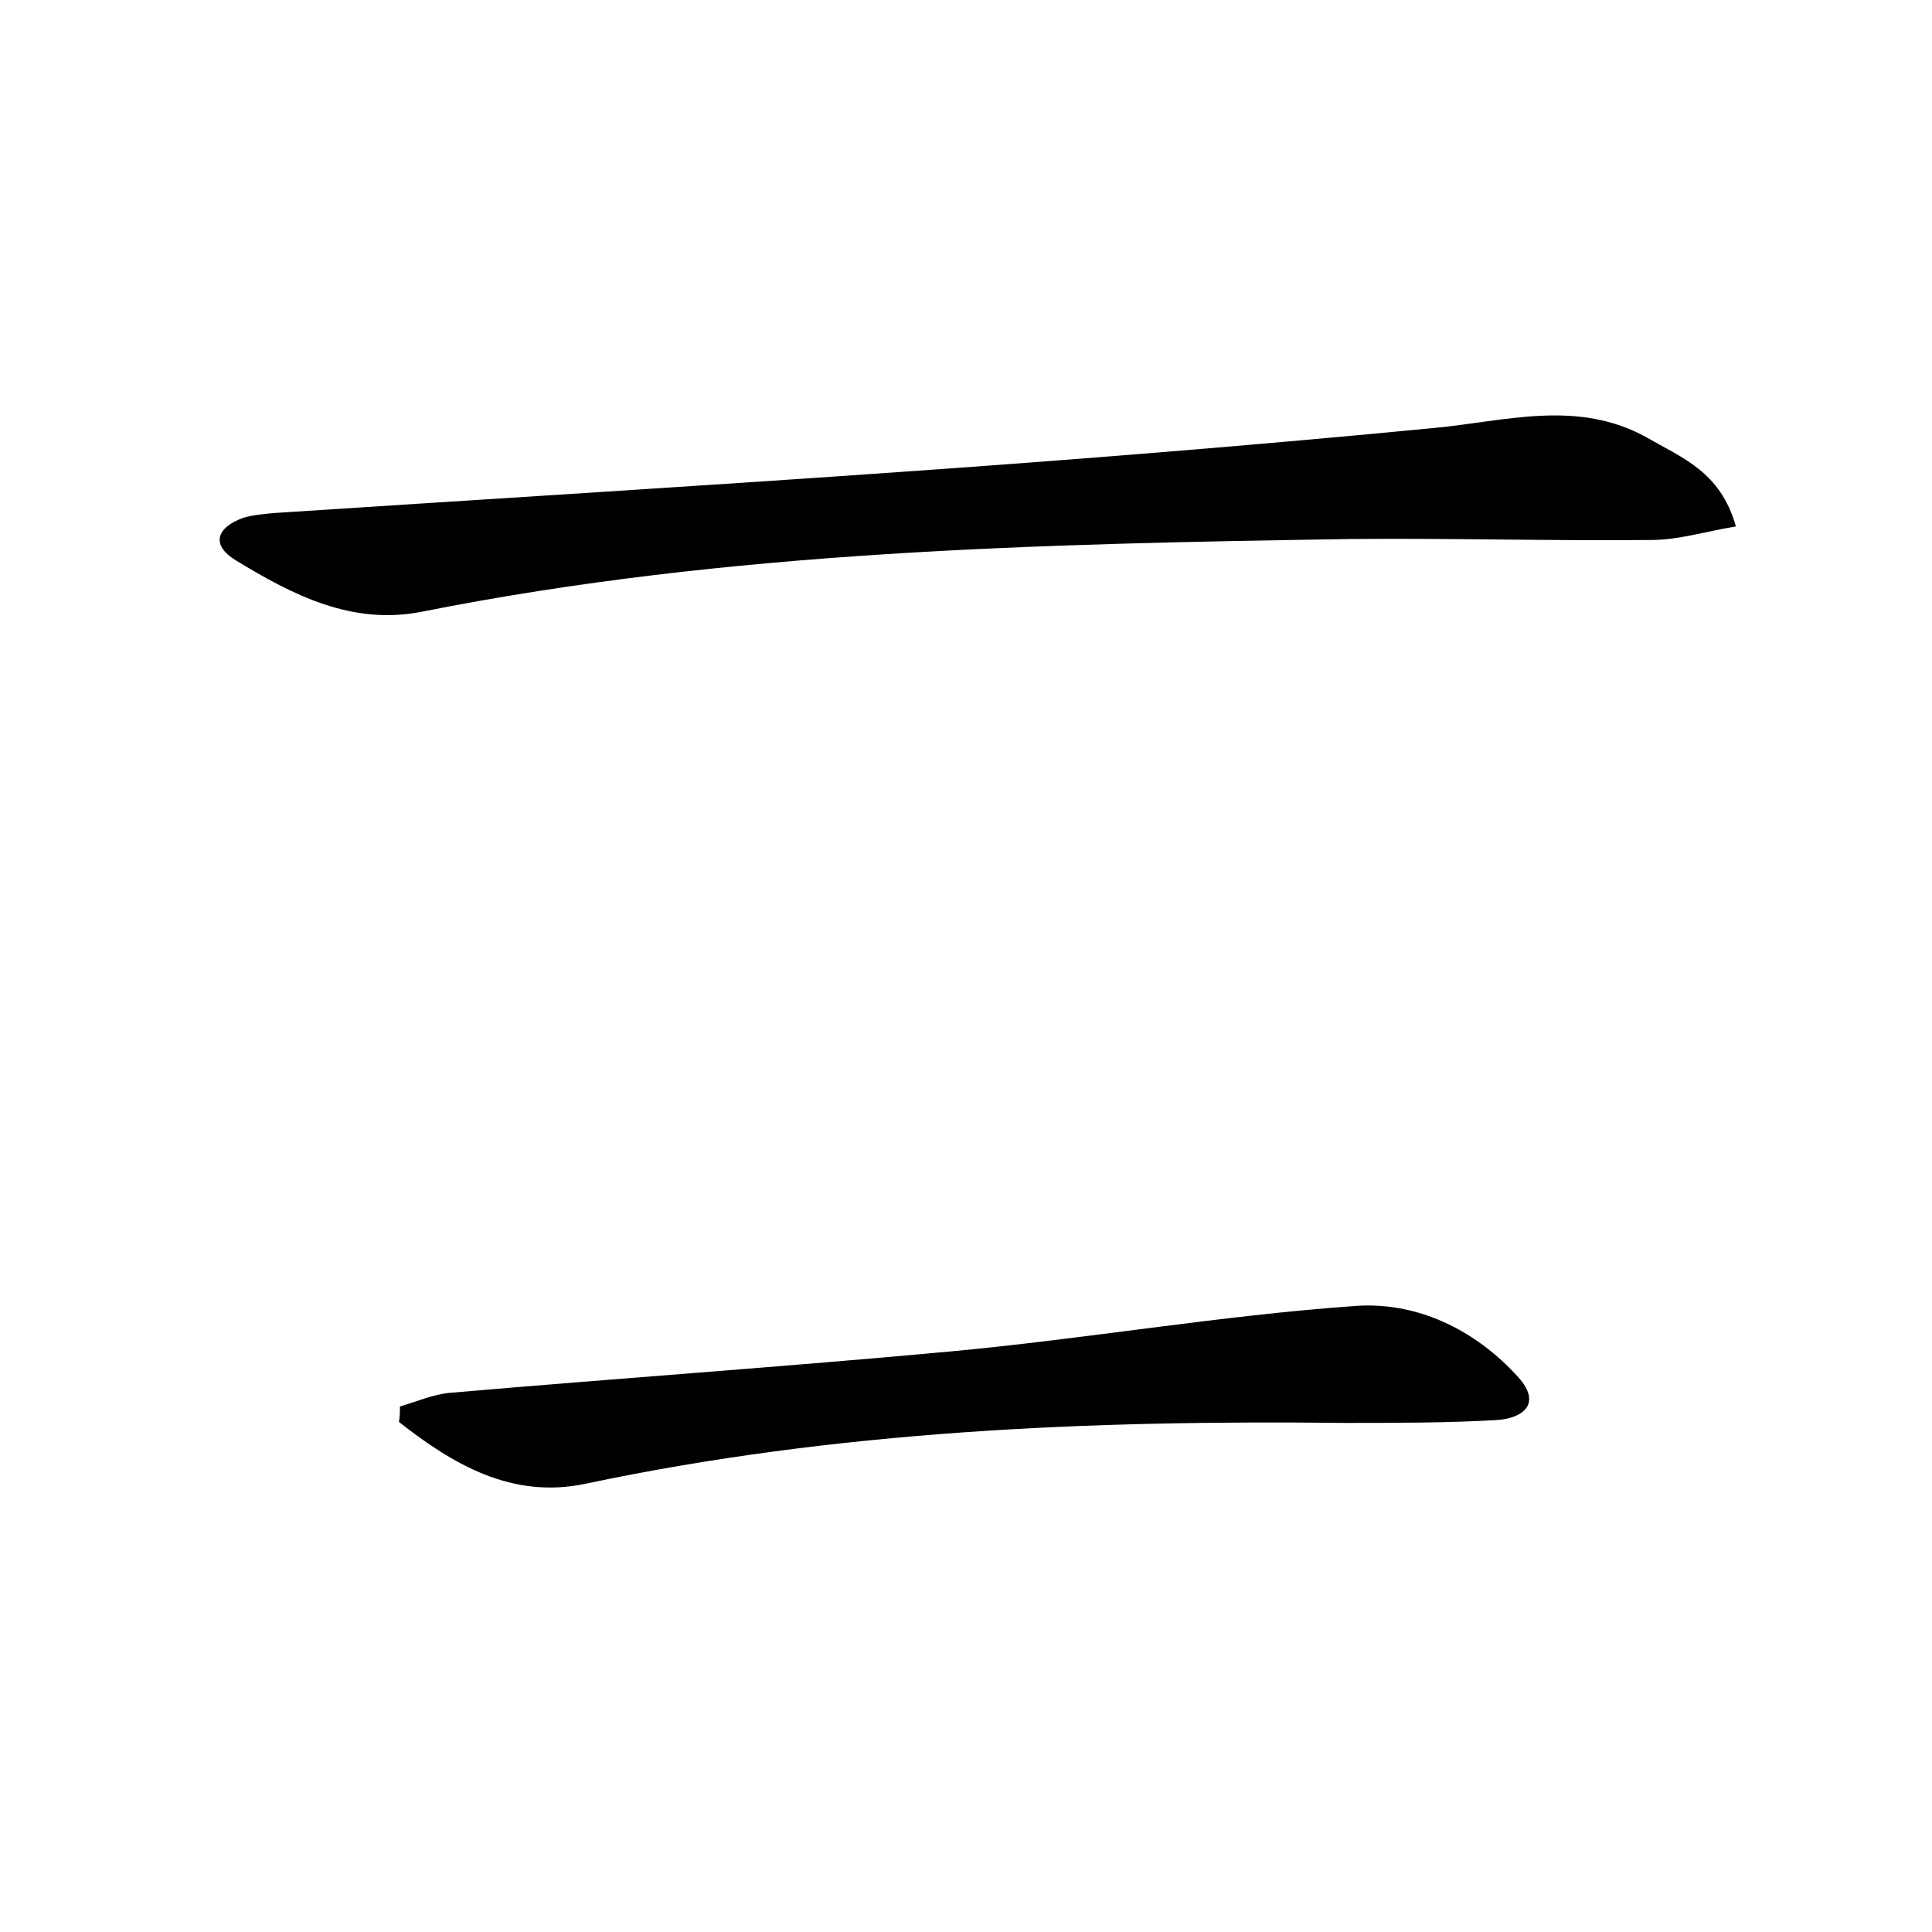 <?xml version="1.0" encoding="utf-8"?>
<!-- Generator: Adobe Illustrator 22.0.0, SVG Export Plug-In . SVG Version: 6.00 Build 0)  -->
<svg version="1.1" id="图层_1" xmlns="http://www.w3.org/2000/svg" xmlns:xlink="http://www.w3.org/1999/xlink" x="0px" y="0px"
	 viewBox="0 0 200 200" style="enable-background:new 0 0 200 200;" xml:space="preserve">
<style type="text/css">
	.st0{fill:#FFFFFF;}
</style>
<g>
	
	<path d="M179.7,54.5c-3.1,0.5-5.9,1.4-8.8,1.4c-10.4,0.1-20.8-0.2-31.2-0.1c-32.1,0.5-64.2,1.2-95.9,7.5
		c-7.3,1.5-13.5-1.7-19.4-5.3c-2.6-1.6-2-3.4,0.8-4.4c1-0.3,2.2-0.4,3.3-0.5c21.4-1.4,42.7-2.7,64.1-4.2c18.6-1.3,37.3-2.8,55.9-4.6
		c7.4-0.7,14.8-3,22,1C174.1,47.4,178.1,48.8,179.7,54.5z"/>
	<path d="M41.4,145.6c1.7-0.5,3.3-1.2,5-1.4c17.3-1.5,34.7-2.7,52-4.3c14-1.3,27.8-3.7,41.8-4.7c6.4-0.5,12.5,2.4,17,7.4
		c2.4,2.7,0.5,4.2-2.2,4.4c-5.2,0.3-10.5,0.3-15.8,0.3c-26.4-0.3-52.6,0.8-78.6,6.3c-7.6,1.6-13.7-2-19.3-6.4
		C41.4,146.6,41.4,146.1,41.4,145.6z"/>
</g>
</svg>
